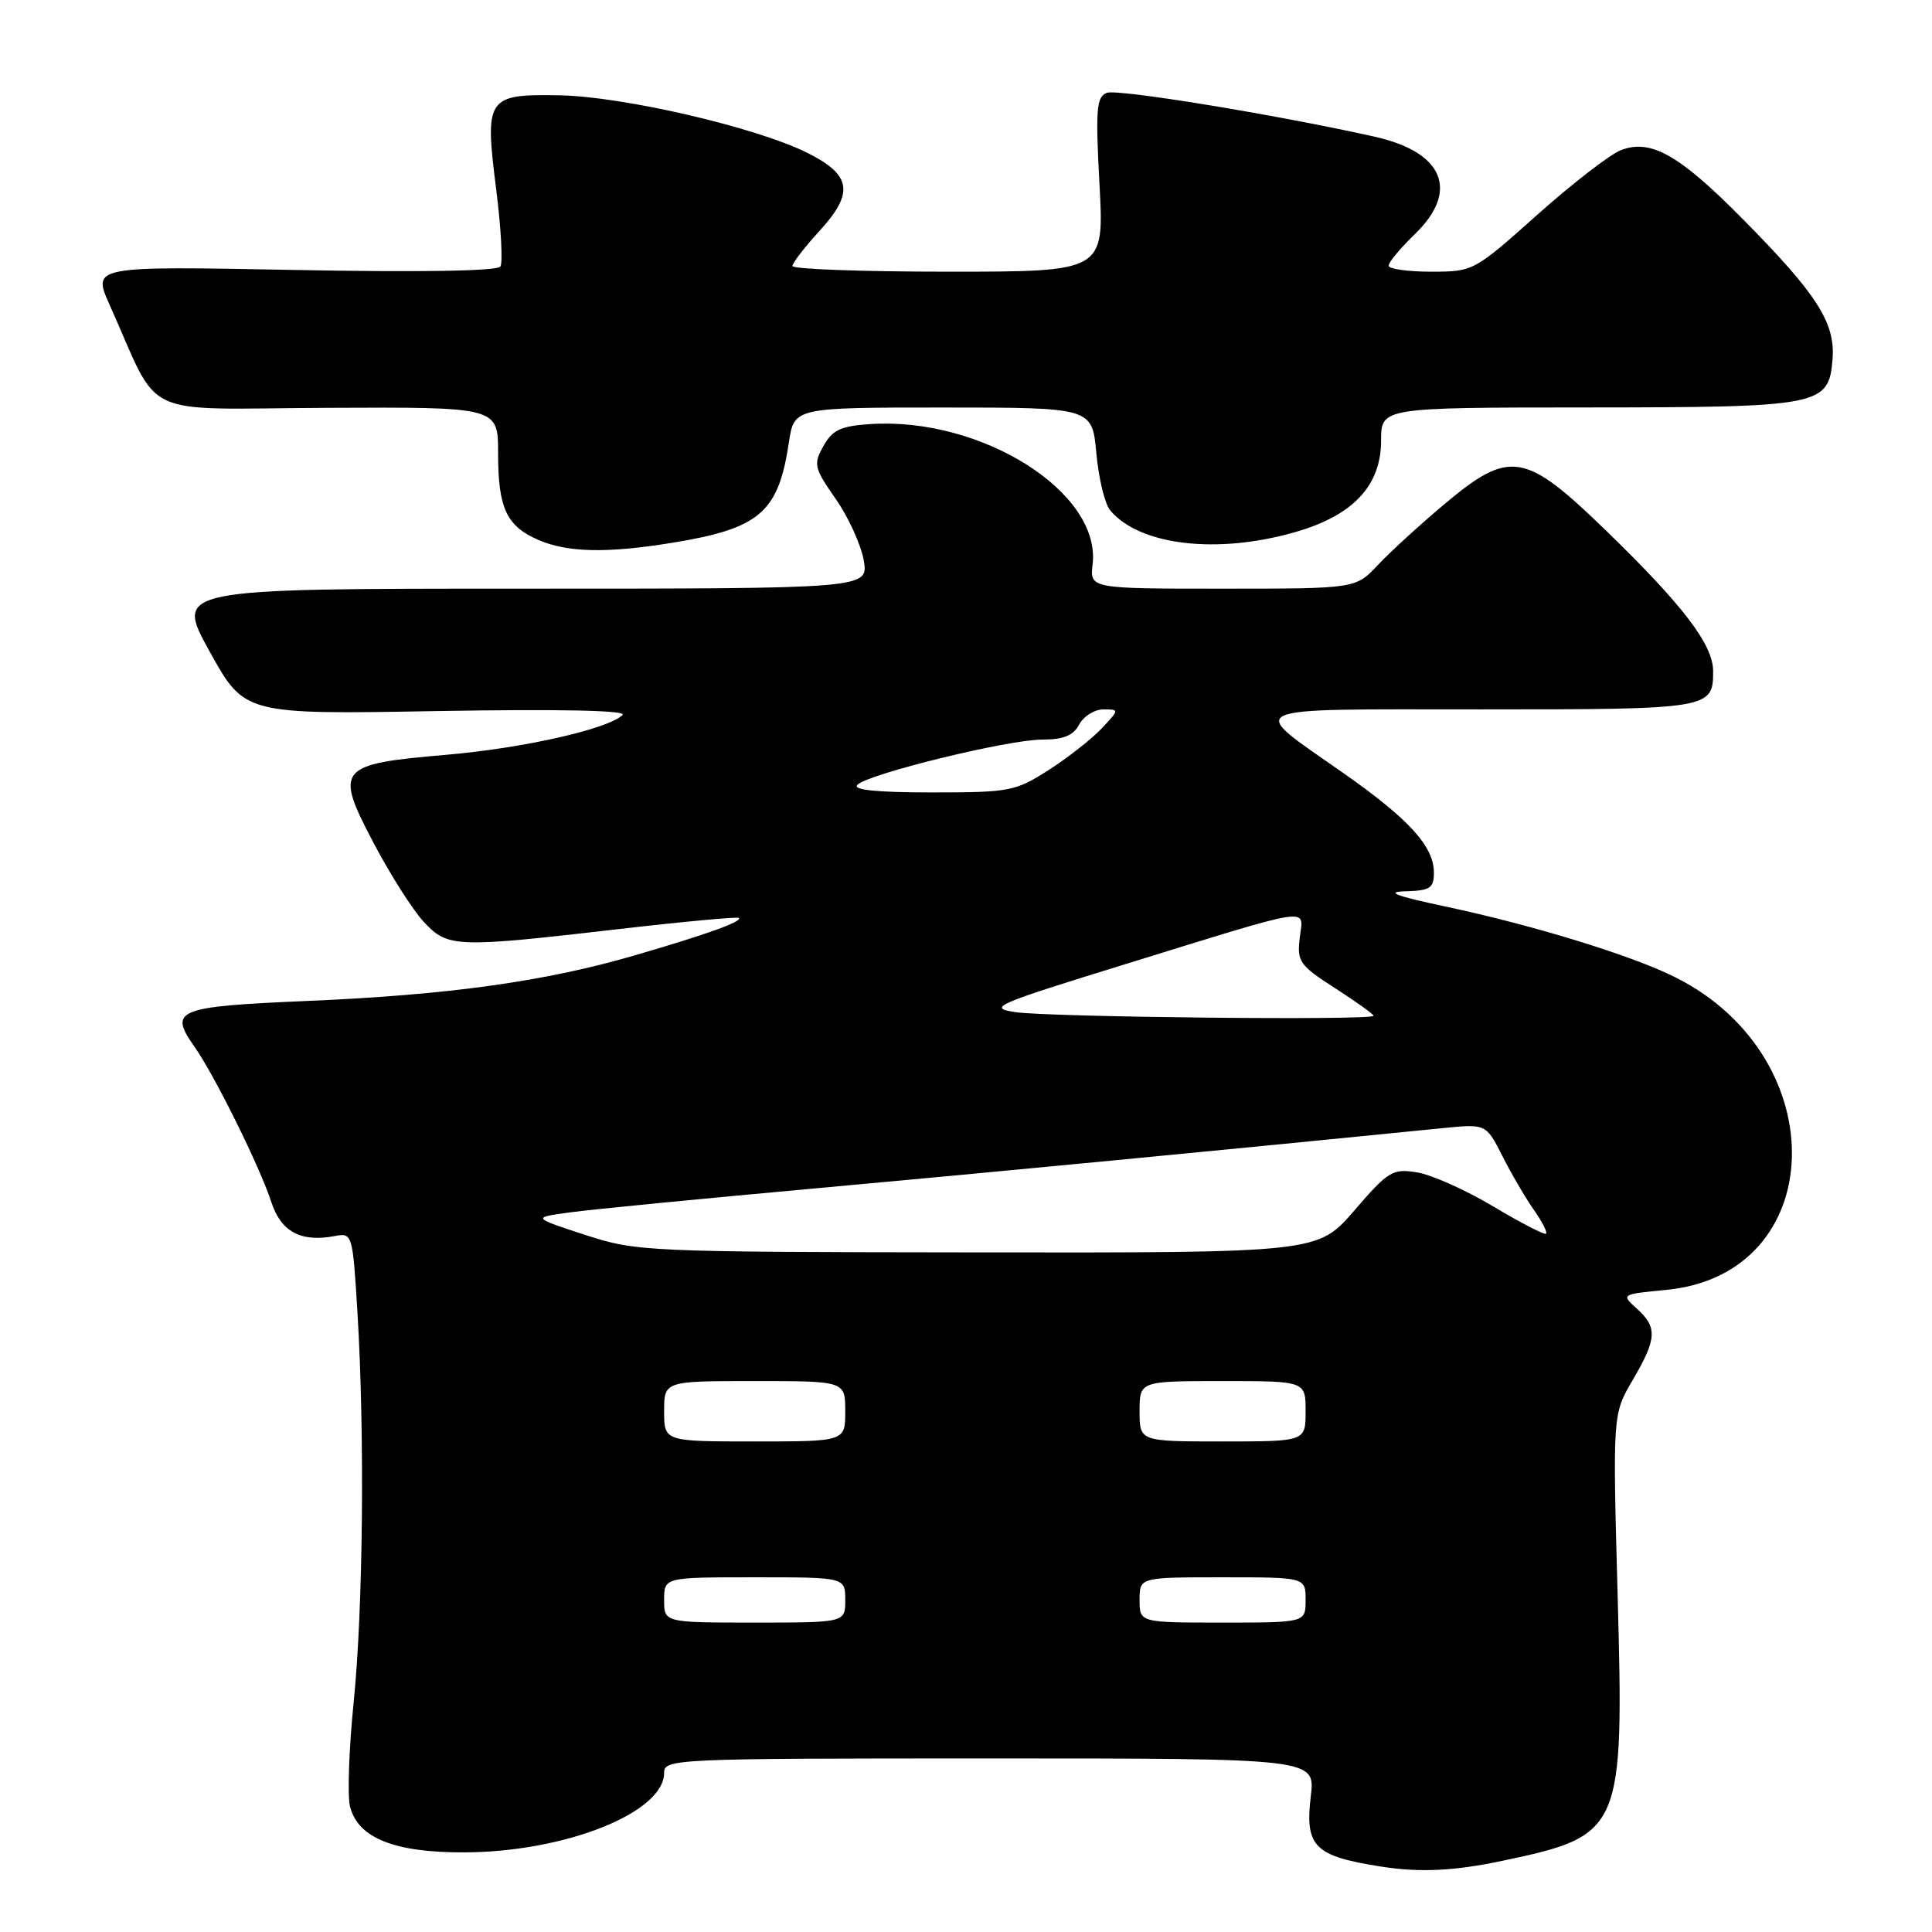 <?xml version="1.0" encoding="UTF-8" standalone="no"?>
<!DOCTYPE svg PUBLIC "-//W3C//DTD SVG 1.1//EN" "http://www.w3.org/Graphics/SVG/1.1/DTD/svg11.dtd" >
<svg xmlns="http://www.w3.org/2000/svg" xmlns:xlink="http://www.w3.org/1999/xlink" version="1.1" viewBox="0 0 256 256">
 <g >
 <path fill="currentColor"
d=" M 199.16 246.55 C 214.95 243.21 215.20 242.62 214.34 211.23 C 213.69 187.38 213.69 187.38 216.35 182.85 C 219.55 177.38 219.64 175.89 216.89 173.40 C 214.78 171.50 214.79 171.50 220.84 170.91 C 242.30 168.81 243.19 140.24 222.12 129.56 C 216.38 126.65 203.36 122.64 191.49 120.11 C 184.89 118.71 183.50 118.17 186.25 118.10 C 189.50 118.01 190.00 117.68 190.00 115.63 C 190.00 112.16 186.71 108.54 178.01 102.44 C 165.09 93.39 163.78 94.00 196.18 94.00 C 226.60 94.00 227.00 93.93 227.00 88.95 C 227.00 85.42 223.03 80.22 212.75 70.25 C 202.01 59.84 200.04 59.53 191.30 66.88 C 188.11 69.56 184.18 73.16 182.56 74.88 C 179.63 78.00 179.63 78.00 162.01 78.00 C 144.40 78.00 144.40 78.00 144.78 74.75 C 145.88 65.21 130.07 55.25 115.35 56.19 C 111.40 56.45 110.31 56.96 109.11 59.10 C 107.76 61.53 107.86 61.99 110.73 66.10 C 112.42 68.52 114.09 72.19 114.45 74.25 C 115.09 78.00 115.09 78.00 69.13 78.00 C 23.17 78.00 23.17 78.00 27.78 86.33 C 32.40 94.67 32.40 94.67 57.95 94.22 C 74.22 93.94 83.14 94.13 82.50 94.74 C 80.54 96.61 69.34 99.14 59.08 100.02 C 44.74 101.25 44.29 101.79 49.50 111.69 C 51.70 115.88 54.69 120.58 56.15 122.15 C 59.34 125.58 60.32 125.61 82.00 123.11 C 90.53 122.12 97.67 121.46 97.89 121.63 C 98.45 122.09 93.67 123.81 84.00 126.62 C 72.23 130.05 59.41 131.84 40.73 132.63 C 23.35 133.38 22.31 133.80 25.78 138.71 C 28.42 142.46 34.43 154.60 35.94 159.25 C 37.23 163.22 39.87 164.64 44.38 163.78 C 46.68 163.34 46.73 163.50 47.36 173.82 C 48.34 189.94 48.12 213.17 46.86 225.58 C 46.24 231.74 46.02 237.95 46.38 239.37 C 47.42 243.54 52.25 245.48 61.50 245.45 C 74.87 245.41 88.00 240.19 88.00 234.91 C 88.00 233.06 89.34 233.00 131.14 233.00 C 174.28 233.00 174.28 233.00 173.69 237.98 C 172.89 244.69 174.13 245.94 183.00 247.33 C 188.15 248.14 192.69 247.92 199.16 246.55 Z  M 88.97 71.94 C 100.68 70.04 103.14 67.93 104.53 58.63 C 105.23 54.00 105.23 54.00 124.97 54.00 C 144.72 54.00 144.72 54.00 145.27 60.04 C 145.57 63.36 146.39 66.76 147.09 67.60 C 150.98 72.29 161.33 73.50 171.74 70.47 C 179.32 68.27 183.00 64.33 183.00 58.39 C 183.00 54.00 183.00 54.00 210.25 53.99 C 241.29 53.97 242.31 53.77 242.82 47.63 C 243.22 42.78 240.77 38.97 230.81 28.91 C 222.46 20.48 218.74 18.39 214.79 19.89 C 213.37 20.43 208.40 24.27 203.73 28.43 C 195.31 35.95 195.22 36.00 189.63 36.00 C 186.53 36.00 184.00 35.64 184.00 35.20 C 184.00 34.75 185.57 32.87 187.50 31.00 C 193.41 25.27 191.28 20.15 182.14 18.11 C 169.11 15.20 148.08 11.76 146.67 12.30 C 145.28 12.83 145.15 14.42 145.69 24.46 C 146.31 36.00 146.31 36.00 125.65 36.00 C 114.29 36.00 105.00 35.66 105.00 35.25 C 105.01 34.84 106.61 32.76 108.56 30.63 C 113.22 25.55 112.85 23.17 106.93 20.23 C 100.12 16.85 82.56 12.78 74.13 12.63 C 64.50 12.46 64.20 12.90 65.75 25.11 C 66.39 30.19 66.64 34.77 66.31 35.31 C 65.93 35.92 55.81 36.09 38.97 35.77 C 12.23 35.26 12.23 35.26 14.52 40.38 C 21.42 55.78 18.00 54.16 43.37 54.04 C 66.00 53.93 66.00 53.93 66.00 60.03 C 66.00 67.32 67.10 69.70 71.33 71.54 C 75.17 73.21 80.37 73.33 88.97 71.94 Z  M 88.00 212.00 C 88.00 209.00 88.00 209.00 100.00 209.00 C 112.00 209.00 112.00 209.00 112.00 212.00 C 112.00 215.00 112.00 215.00 100.00 215.00 C 88.00 215.00 88.00 215.00 88.00 212.00 Z  M 151.00 212.00 C 151.00 209.00 151.00 209.00 162.00 209.00 C 173.00 209.00 173.00 209.00 173.00 212.00 C 173.00 215.00 173.00 215.00 162.00 215.00 C 151.00 215.00 151.00 215.00 151.00 212.00 Z  M 88.00 187.00 C 88.00 183.00 88.00 183.00 100.00 183.00 C 112.00 183.00 112.00 183.00 112.00 187.00 C 112.00 191.00 112.00 191.00 100.00 191.00 C 88.00 191.00 88.00 191.00 88.00 187.00 Z  M 151.00 187.00 C 151.00 183.00 151.00 183.00 162.00 183.00 C 173.00 183.00 173.00 183.00 173.00 187.00 C 173.00 191.00 173.00 191.00 162.00 191.00 C 151.00 191.00 151.00 191.00 151.00 187.00 Z  M 77.50 163.62 C 70.50 161.33 70.50 161.33 75.50 160.65 C 78.25 160.27 92.88 158.84 108.00 157.47 C 130.90 155.39 162.78 152.33 191.21 149.48 C 196.91 148.91 196.91 148.91 199.09 153.21 C 200.28 155.57 202.15 158.76 203.24 160.31 C 204.33 161.85 205.06 163.27 204.86 163.47 C 204.66 163.66 201.52 162.04 197.88 159.87 C 194.24 157.69 189.69 155.66 187.78 155.35 C 184.53 154.82 183.97 155.16 179.46 160.39 C 174.62 166.00 174.62 166.00 129.56 165.95 C 85.42 165.90 84.36 165.85 77.50 163.62 Z  M 134.50 134.11 C 130.80 133.54 131.87 133.08 149.00 127.79 C 174.60 119.89 172.69 120.18 172.22 124.28 C 171.85 127.42 172.20 127.92 176.91 130.94 C 179.71 132.74 182.00 134.39 182.00 134.60 C 182.00 135.23 138.93 134.78 134.50 134.11 Z  M 113.61 103.99 C 115.07 102.53 133.58 98.00 138.09 98.00 C 140.91 98.00 142.22 97.47 143.00 96.00 C 143.59 94.90 145.03 94.00 146.21 94.00 C 148.33 94.00 148.33 94.02 145.98 96.52 C 144.68 97.90 141.53 100.38 138.97 102.02 C 134.54 104.86 133.81 105.00 123.46 105.00 C 116.15 105.00 112.93 104.67 113.61 103.99 Z "/>
</g>
</svg>